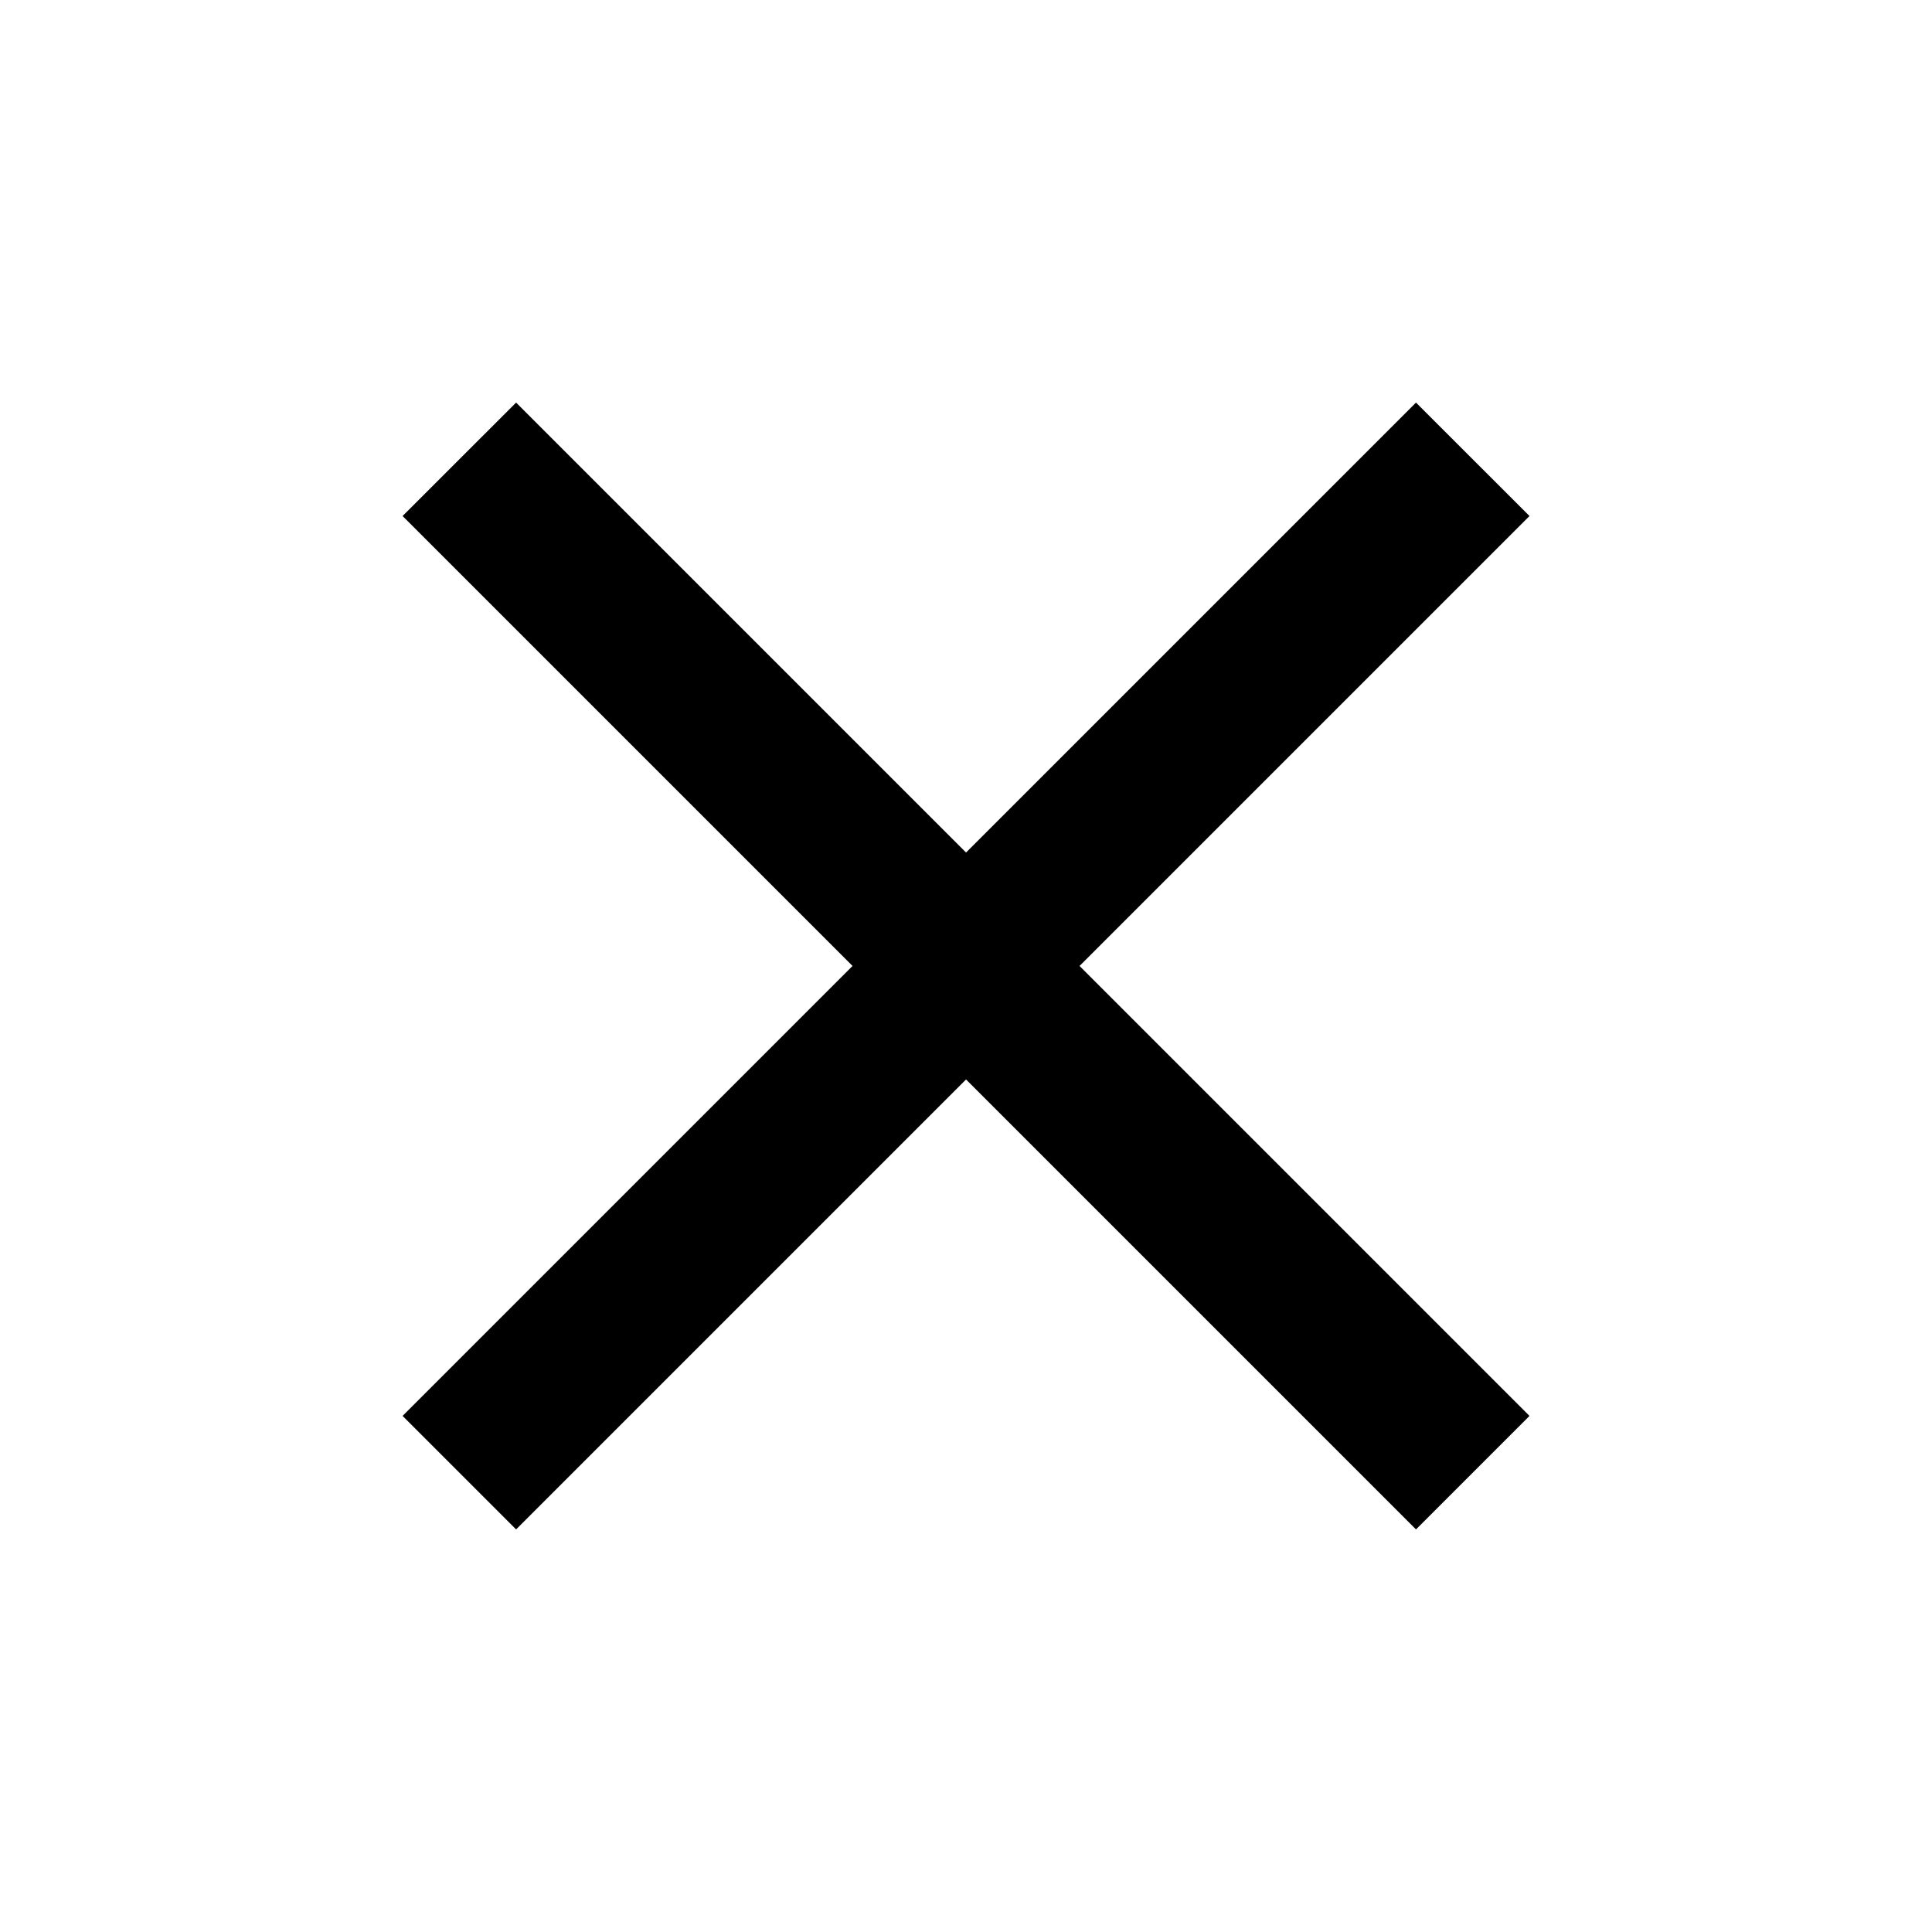 <svg id="g1582" xmlns="http://www.w3.org/2000/svg" width="48.95" height="48.95" viewBox="0 0 48.95 48.95">
  <path id="path1568" d="M0,0H48.95V48.95H0Z" fill="none"/>
  <path id="path1570" d="M38.752,13.074,35.876,10.2l-11.4,11.4-11.4-11.4L10.2,13.074l11.4,11.4-11.4,11.4,2.876,2.876,11.4-11.4,11.4,11.4,2.876-2.876-11.4-11.4Z"/>
</svg>
